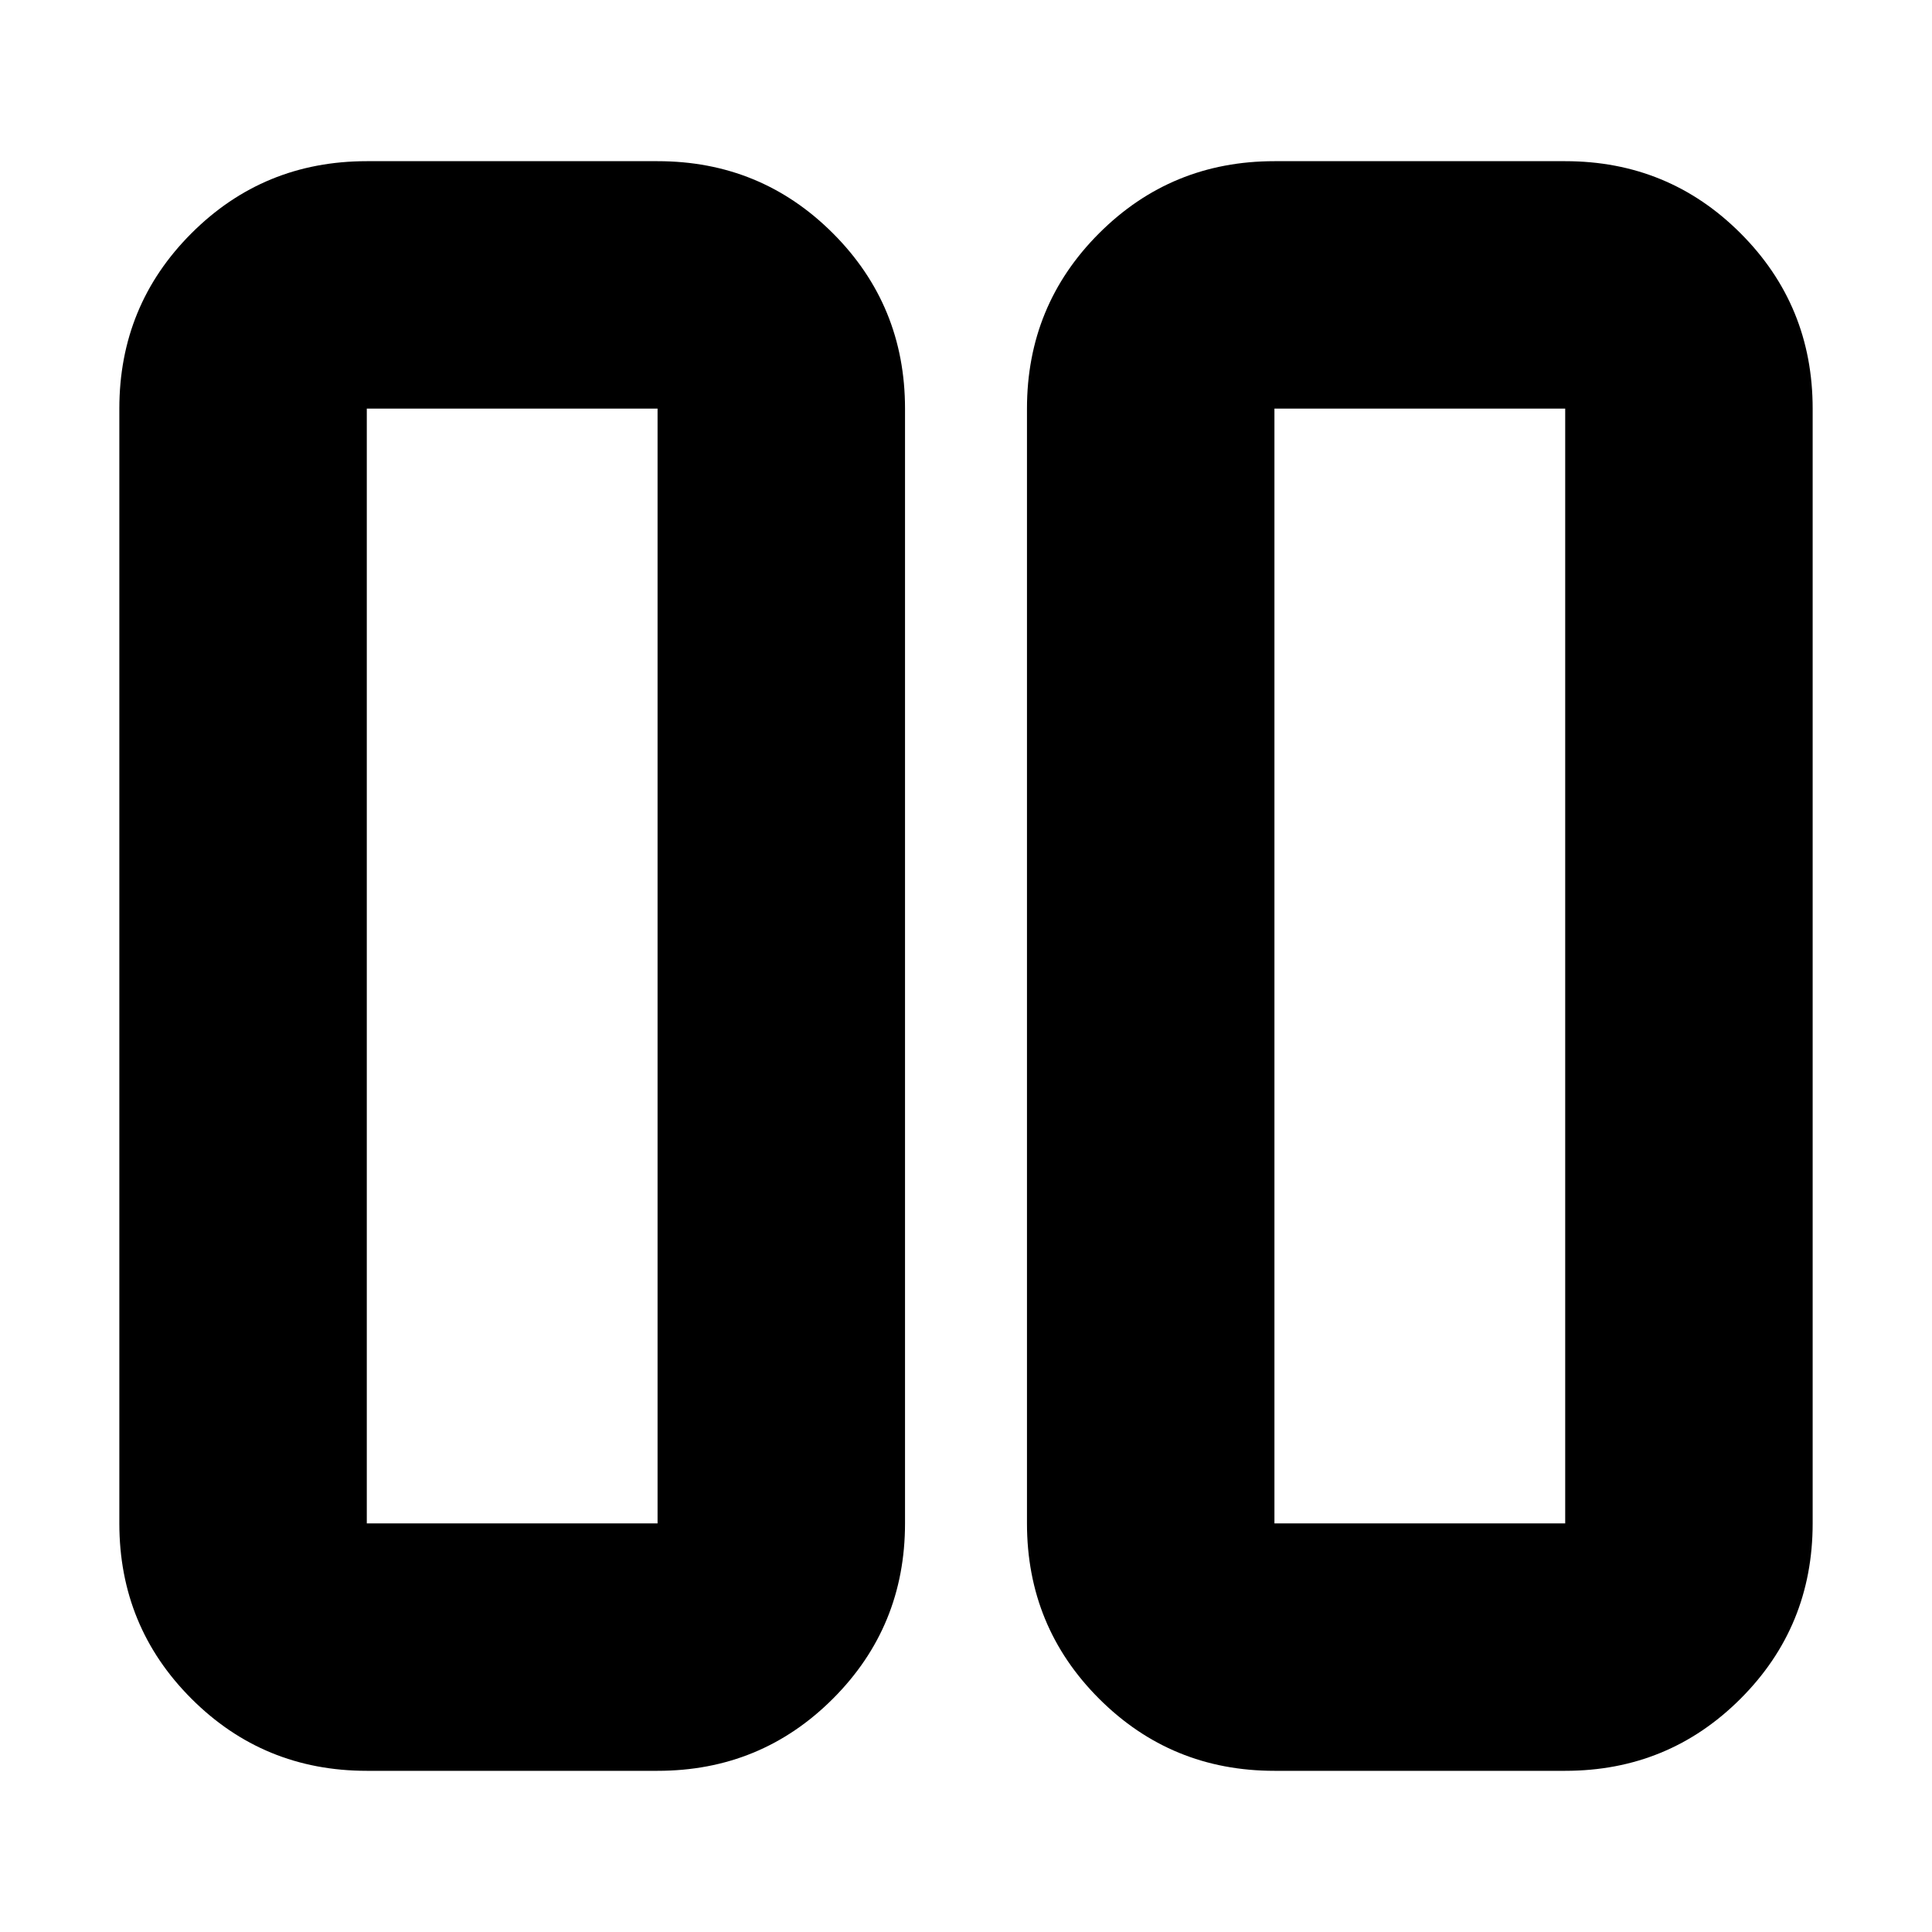 <svg xmlns="http://www.w3.org/2000/svg" height="24" viewBox="0 -960 960 960" width="24"><path d="M633.26-80.09q-51.3 0-87.13-35.83-35.83-35.82-35.83-87.12v-553.92q0-51.3 35.83-87.12 35.83-35.83 87.13-35.83h144.48q51.3 0 87.13 35.83 35.83 35.82 35.83 87.12v553.92q0 51.3-35.83 87.12-35.83 35.83-87.13 35.83H633.26Zm0-676.87v553.92h144.48v-553.92H633.26Zm-451 676.87q-51.3 0-87.13-35.83-35.83-35.82-35.83-87.12v-553.92q0-51.3 35.83-87.12 35.83-35.83 87.13-35.83h144.48q51.3 0 87.13 35.83 35.83 35.82 35.83 87.12v553.92q0 51.3-35.83 87.12-35.83 35.83-87.13 35.83H182.26Zm0-676.87v553.92h144.48v-553.92H182.26Zm595.48 0H633.26h144.48Zm-451 0H182.26h144.48Z"/></svg>